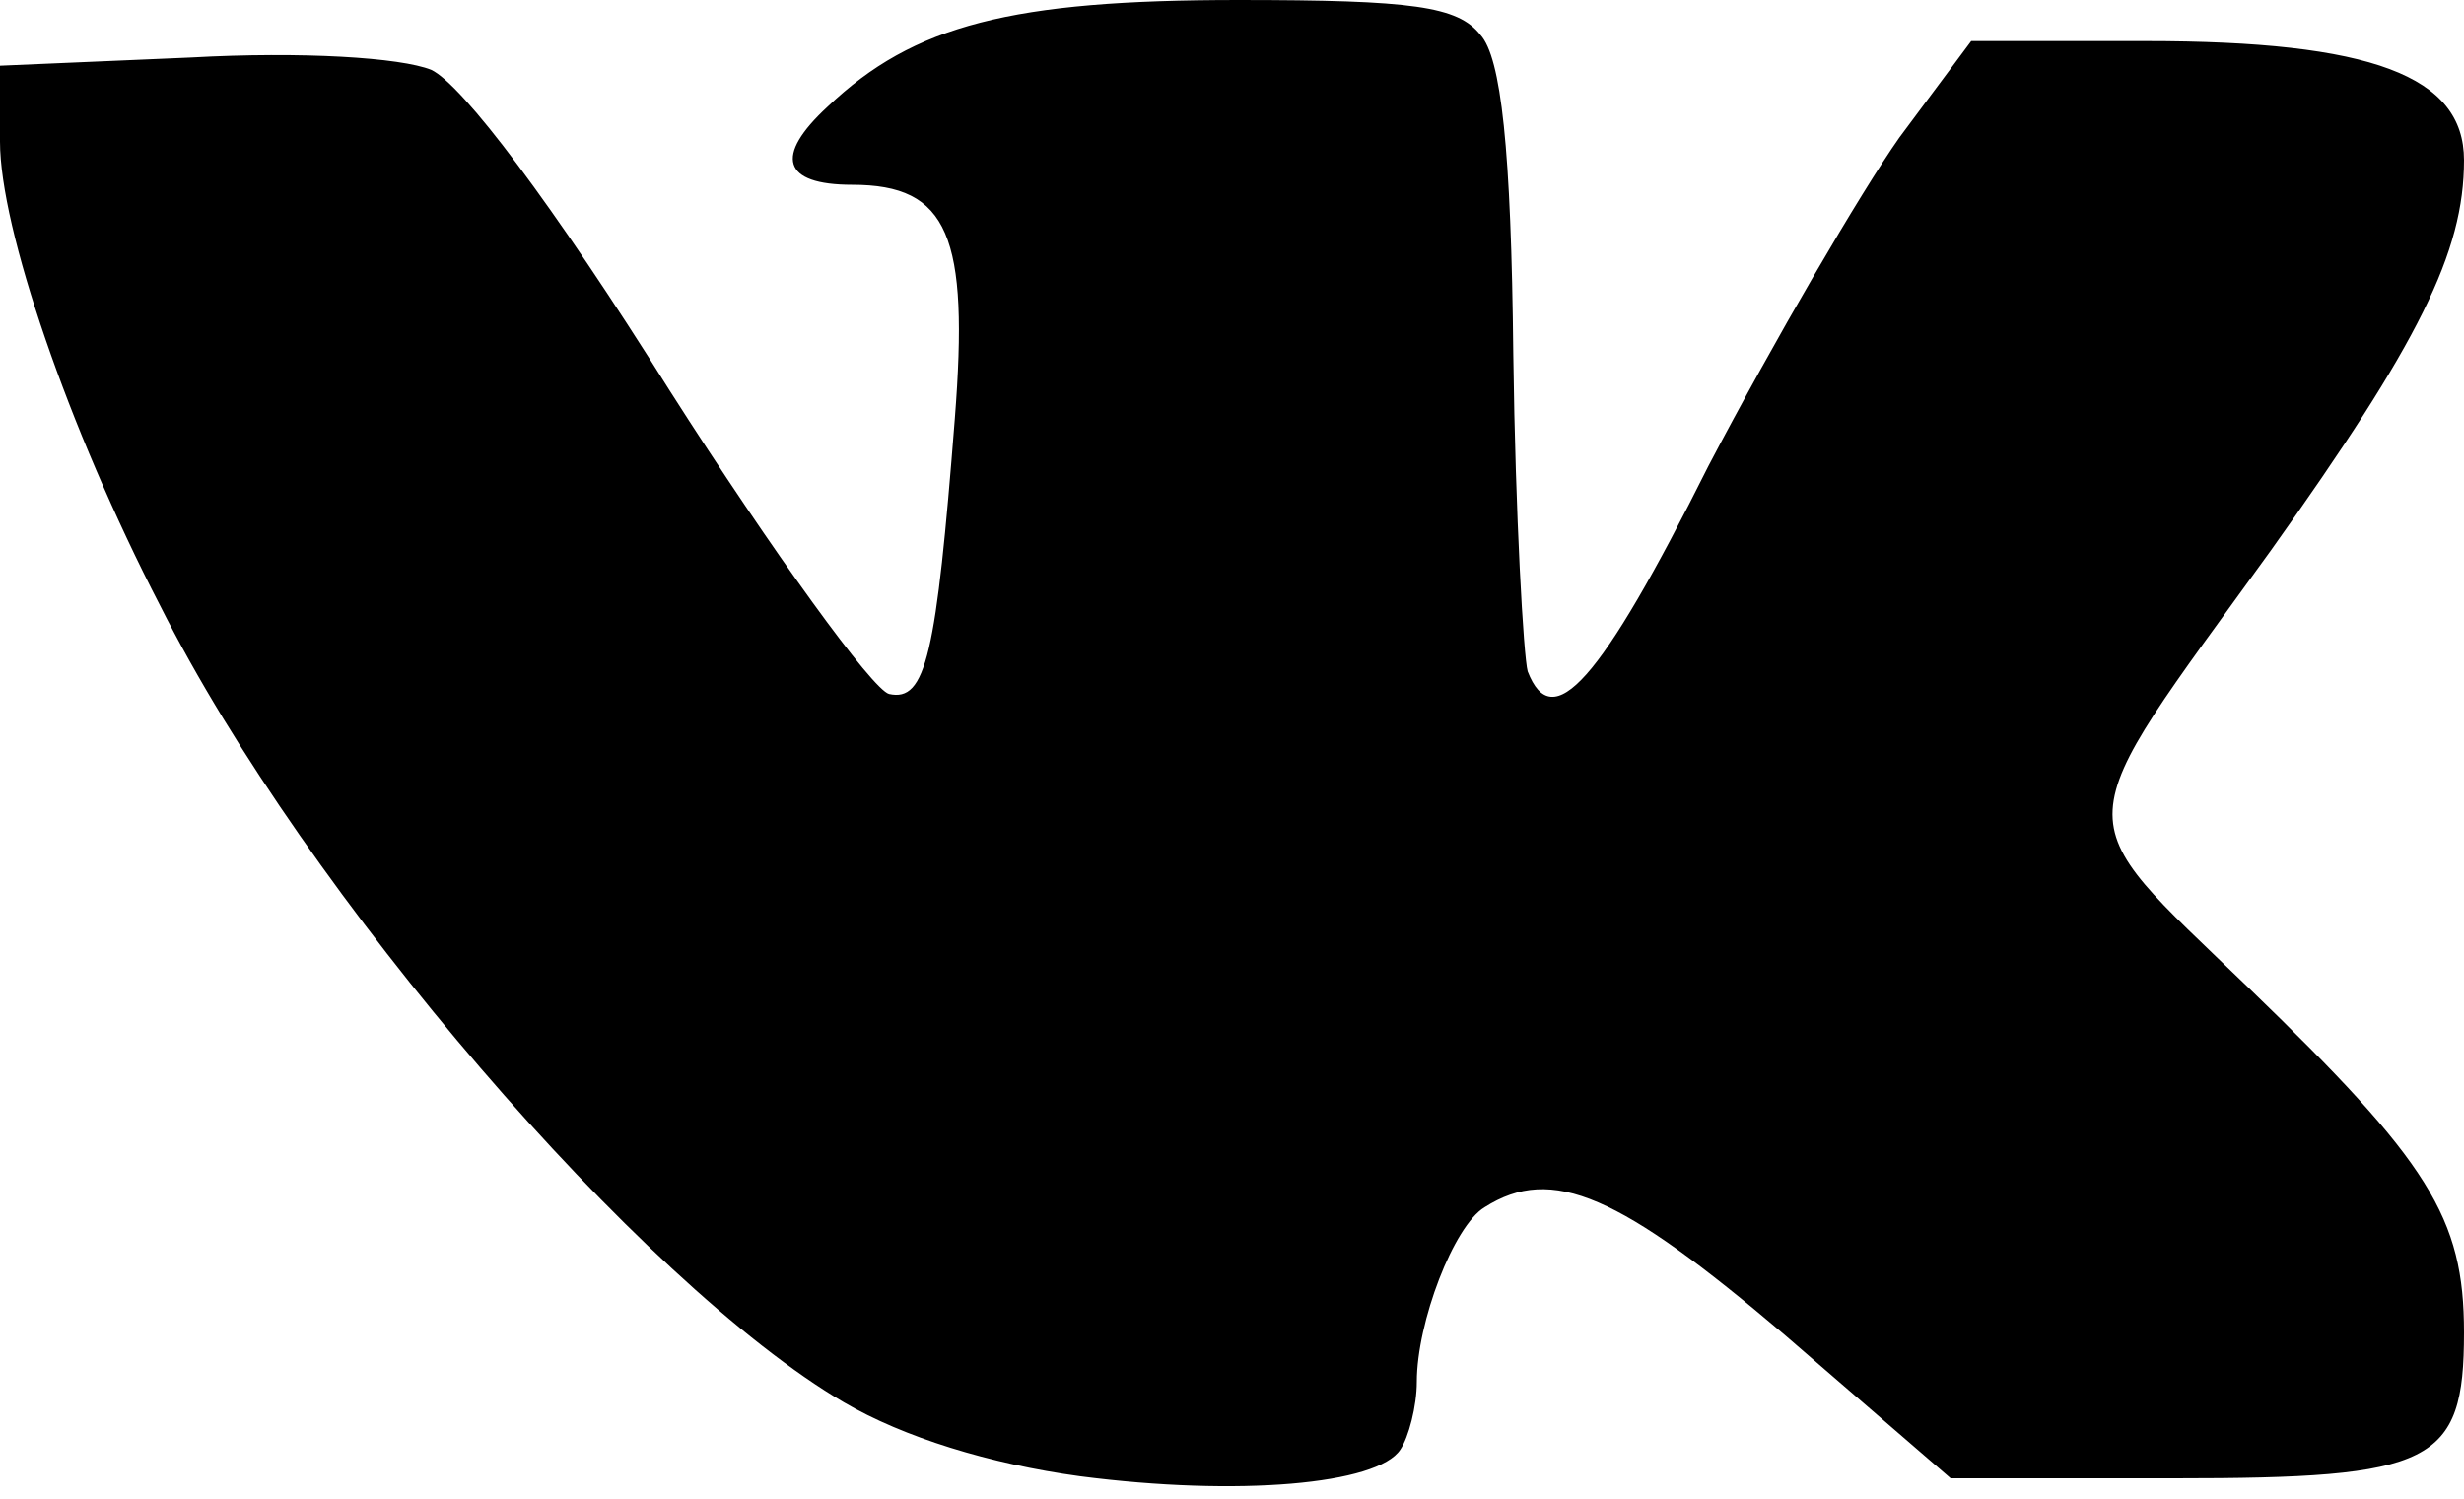 <!DOCTYPE svg PUBLIC "-//W3C//DTD SVG 20010904//EN" "http://www.w3.org/TR/2001/REC-SVG-20010904/DTD/svg10.dtd">
<svg version="1.0" xmlns="http://www.w3.org/2000/svg" width="120px" height="73px" viewBox="0 0 1200 730" preserveAspectRatio="xMidYMid meet">
<g id="layer1" fill="#000000" stroke="none">
 <path d="M526 719 c-44 -6 -86 -19 -115 -36 -99 -58 -262 -247 -333 -388 -45 -87 -78 -184 -78 -226 l0 -37 93 -4 c54 -3 102 0 117 6 15 7 59 65 116 156 51 80 99 146 107 148 18 4 23 -19 32 -134 7 -89 -3 -114 -50 -114 -34 0 -38 -14 -12 -38 42 -40 90 -52 200 -52 85 0 107 3 118 17 10 11 15 55 16 156 1 78 5 147 7 154 12 31 35 6 88 -100 32 -61 74 -133 93 -160 l35 -47 85 0 c110 0 155 17 155 58 0 45 -22 89 -94 190 -101 140 -101 126 -11 213 88 85 105 112 105 168 0 64 -15 71 -141 71 l-109 0 -81 -70 c-80 -68 -113 -83 -146 -62 -15 9 -33 56 -33 85 0 12 -4 27 -8 33 -11 17 -79 23 -156 13z"/>
 </g>

</svg>